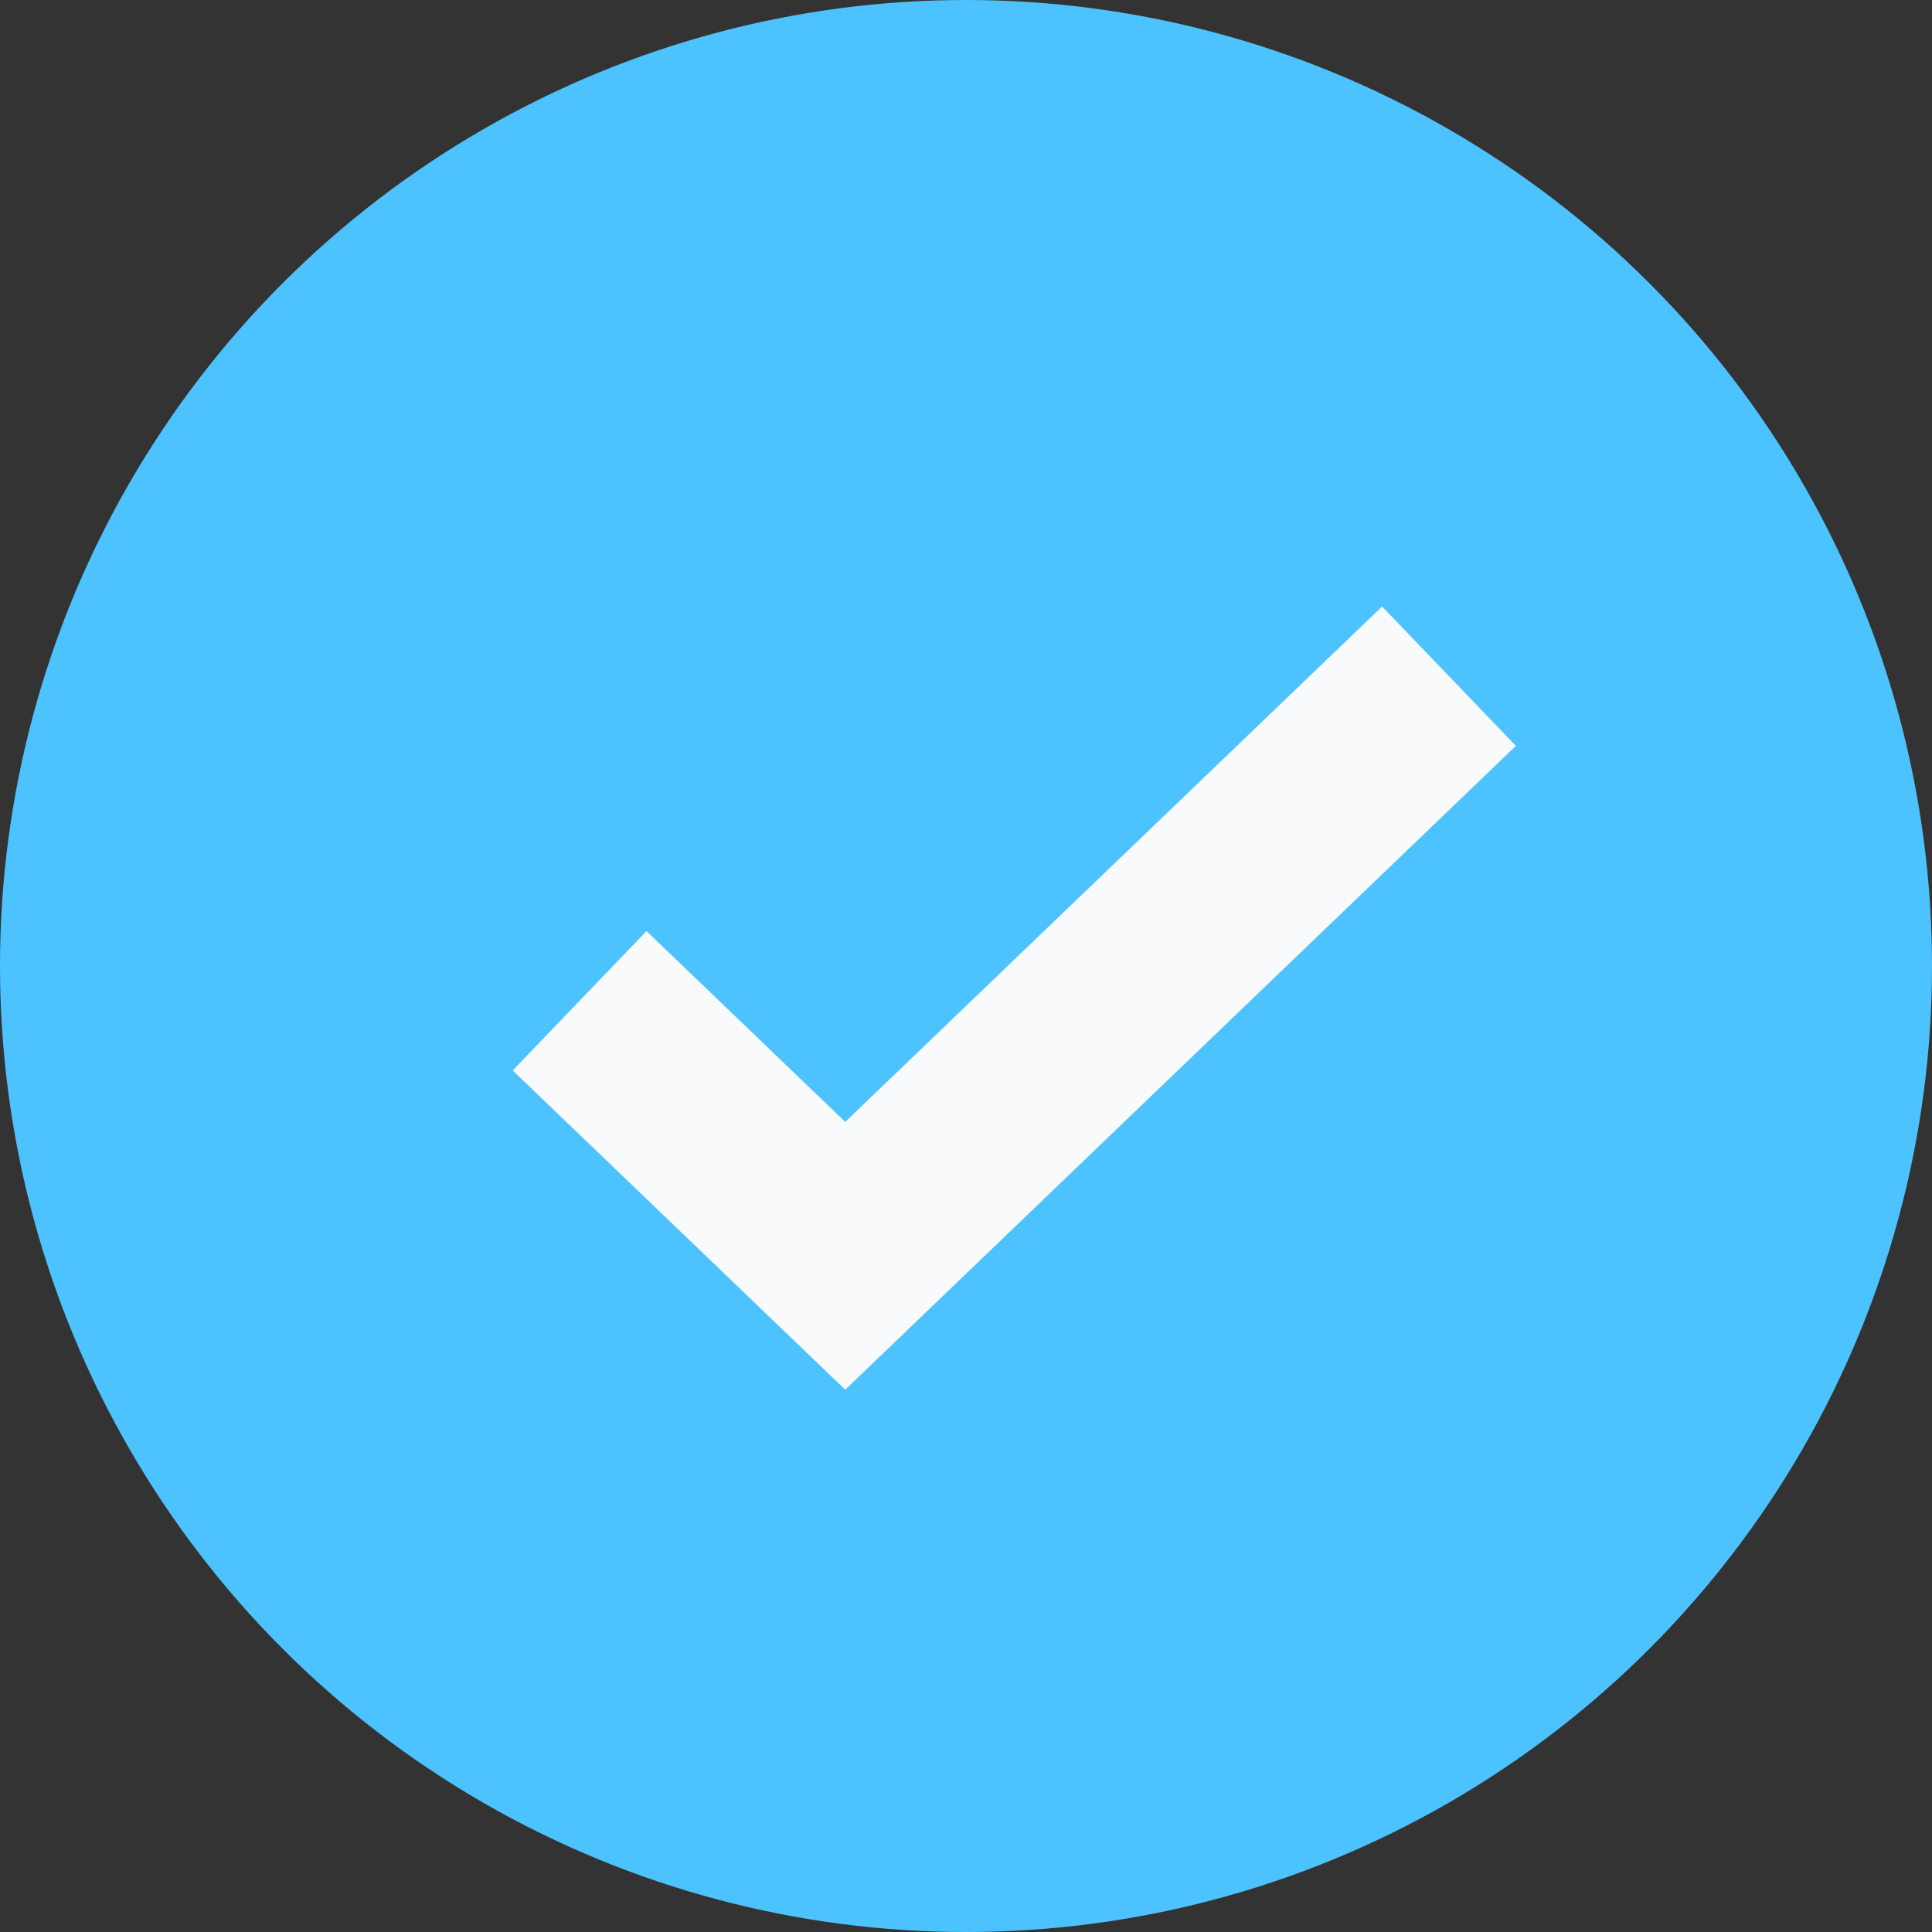 <svg width="20" height="20" viewBox="0 0 20 20" fill="none" xmlns="http://www.w3.org/2000/svg">
<rect x="0" y="0" width="20" height="20" fill="#333333" stroke="none"/>
<circle cx="10" cy="10" r="10" fill="#4CC3FF"/>
<path d="M6 10.36L8.75 13L15 7" stroke="#F9FAFB" stroke-width="2"/>
</svg>
